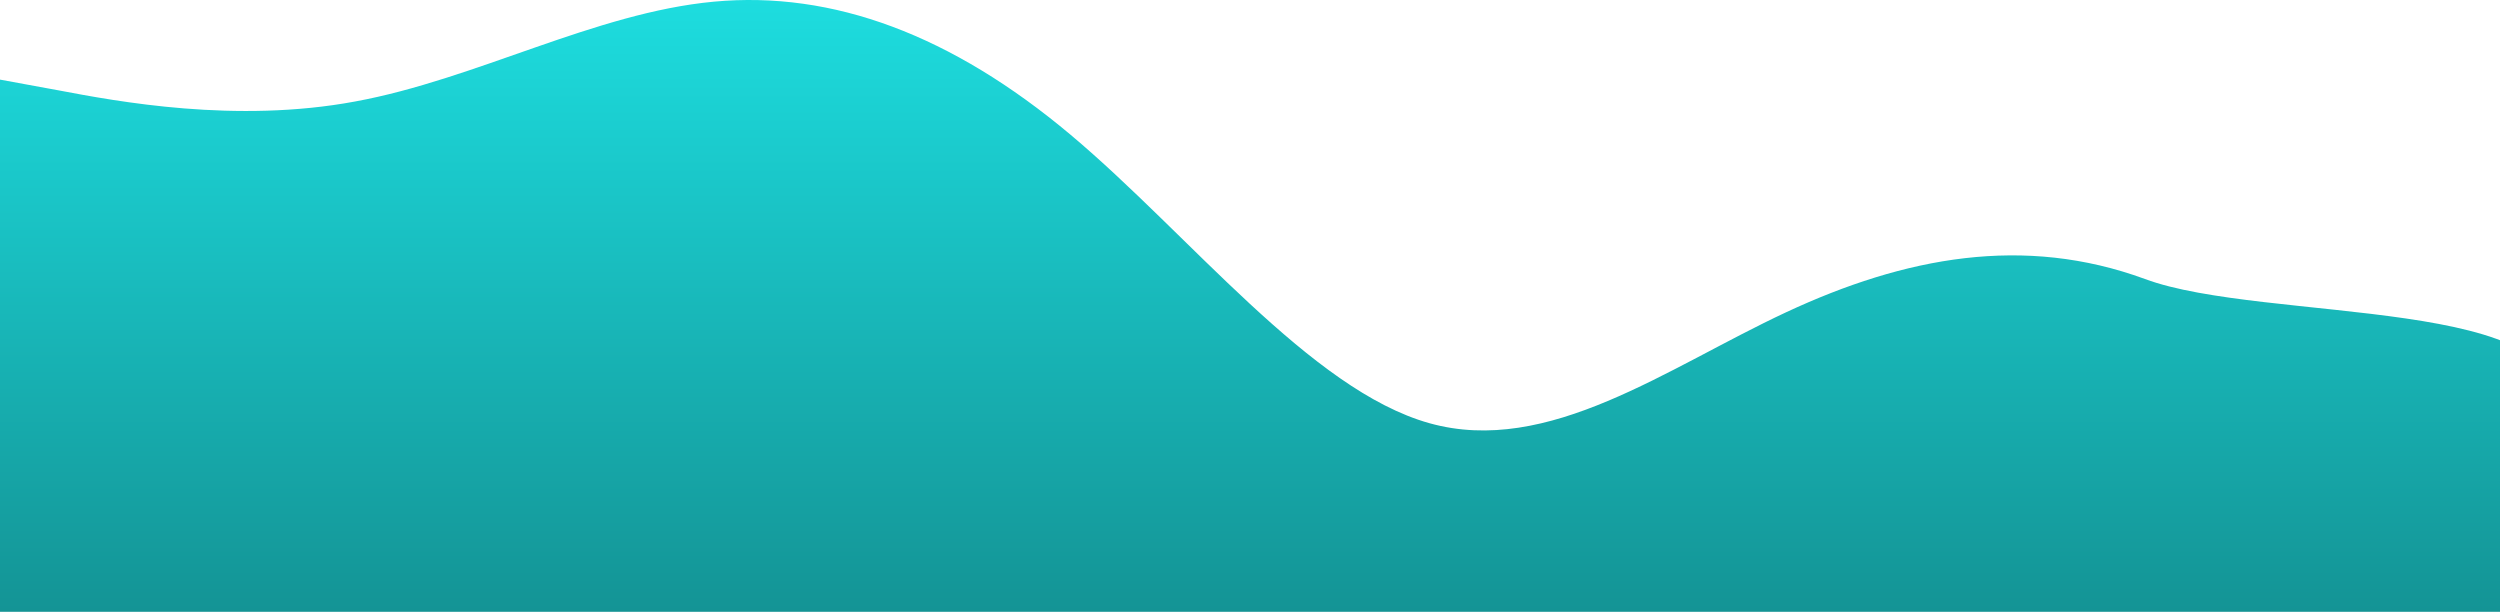 <svg width="1512" height="370" viewBox="0 0 1512 370" fill="none" xmlns="http://www.w3.org/2000/svg">
<path fill-rule="evenodd" clip-rule="evenodd" d="M-1 47.969L35.588 54.678C70.915 61.387 142.83 74.805 214.745 61.387C287.922 47.969 359.837 7.715 431.752 1.006C503.667 -5.703 575.582 21.133 647.497 81.514C719.412 141.895 792.588 235.82 864.503 255.947C936.418 276.074 1008.33 222.403 1080.25 188.858C1152.16 155.313 1224.08 141.895 1297.26 168.731C1369.17 195.567 1564.09 178.299 1543 250.5L1513 329.746V370H1476.41C1441.08 370 1369.17 370 1297.26 370C1224.08 370 1152.16 370 1080.25 370C1008.33 370 936.418 370 864.503 370C792.588 370 719.412 370 647.497 370C575.582 370 503.667 370 431.752 370C359.837 370 287.922 370 214.745 370C142.83 370 70.915 370 35.588 370H-1V47.969Z" fill="url(#paint0_linear_1_724)"/>
<defs>
<linearGradient id="paint0_linear_1_724" x1="756" y1="0" x2="756" y2="510.696" gradientUnits="userSpaceOnUse">
<stop stop-color="#1DDDDF"/>
<stop offset="1" stop-color="#107879"/>
</linearGradient>
</defs>
</svg>
